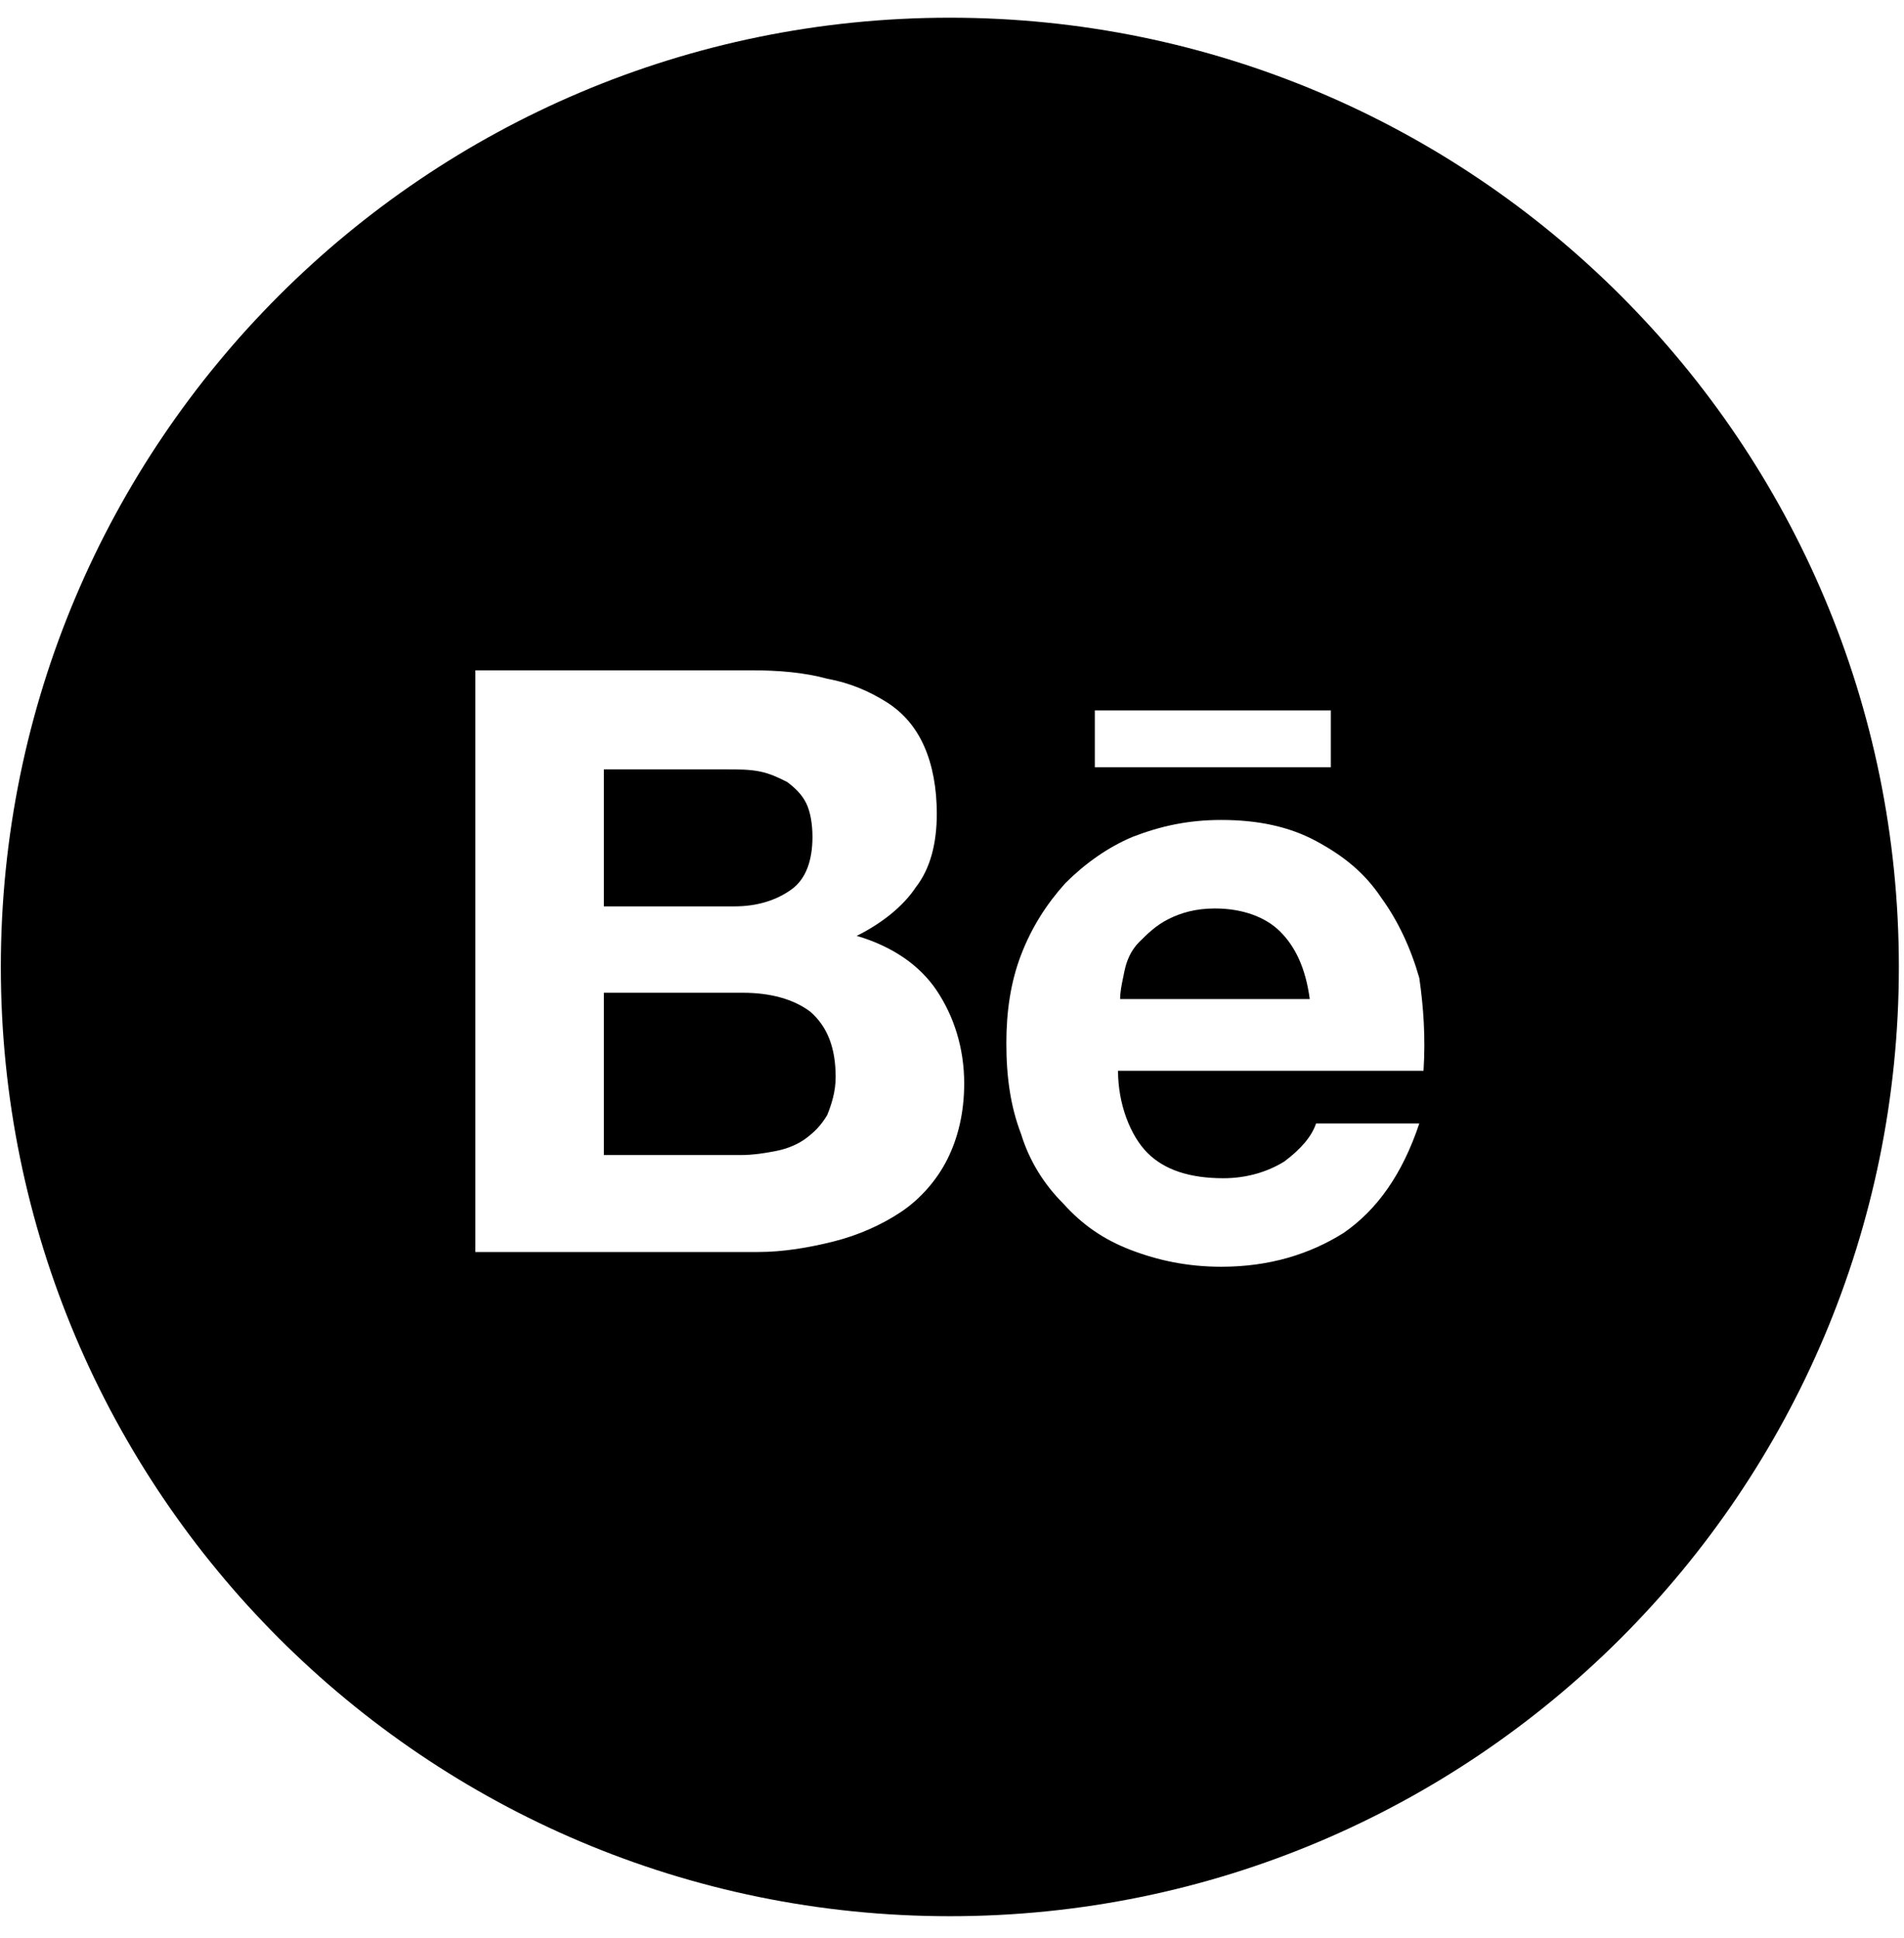 <svg width="57" height="58" viewBox="0 0 57 58" fill="none" xmlns="http://www.w3.org/2000/svg">
<path d="M23.692 26.622C23.251 26.938 22.683 27.127 21.989 27.127H18.078V23.027H21.737C22.115 23.027 22.431 23.027 22.746 23.09C23.062 23.153 23.314 23.279 23.566 23.405C23.819 23.595 24.008 23.784 24.134 24.036C24.26 24.288 24.323 24.667 24.323 25.045C24.323 25.739 24.134 26.307 23.692 26.622Z" fill="black"/>
<path d="M23.251 34.444C22.936 34.507 22.557 34.57 22.178 34.57H18.078V29.713H22.242C23.062 29.713 23.756 29.902 24.26 30.281C24.765 30.723 25.017 31.353 25.017 32.236C25.017 32.678 24.891 33.056 24.765 33.372C24.576 33.687 24.386 33.876 24.134 34.066C23.882 34.255 23.566 34.381 23.251 34.444Z" fill="black"/>
<path d="M36.371 27.19C37.191 27.19 37.885 27.442 38.327 27.884C38.768 28.326 39.084 28.956 39.21 29.902H33.533C33.533 29.693 33.576 29.484 33.627 29.239C33.637 29.189 33.648 29.137 33.659 29.082C33.722 28.767 33.848 28.452 34.1 28.199C34.353 27.947 34.605 27.695 34.984 27.506C35.362 27.316 35.804 27.19 36.371 27.19Z" fill="black"/>
<path fill-rule="evenodd" clip-rule="evenodd" d="M28.436 0.53C12.745 0.53 0.025 13.25 0.025 28.94C0.025 44.631 12.745 57.351 28.436 57.351C44.126 57.351 56.846 44.631 56.846 28.94C56.846 13.25 44.126 0.53 28.436 0.53ZM24.765 20.314C24.071 20.125 23.314 20.062 22.494 20.062H14.231V37.472H22.683C23.44 37.472 24.197 37.346 24.954 37.157C25.711 36.967 26.405 36.652 26.973 36.273C27.54 35.895 28.045 35.327 28.36 34.697C28.676 34.066 28.865 33.309 28.865 32.426C28.865 31.353 28.549 30.407 28.045 29.65C27.54 28.893 26.72 28.326 25.648 28.01C26.405 27.632 27.036 27.127 27.414 26.559C27.856 25.992 28.045 25.235 28.045 24.352C28.045 23.595 27.919 22.901 27.666 22.333C27.414 21.765 27.036 21.324 26.531 21.008C26.026 20.693 25.459 20.441 24.765 20.314ZM36.624 35.264C35.614 35.264 34.857 35.012 34.353 34.507C33.848 34.003 33.47 33.056 33.47 32.047H42.616C42.679 31.038 42.616 30.155 42.49 29.272C42.238 28.389 41.859 27.569 41.355 26.875C40.85 26.118 40.219 25.613 39.399 25.172C38.579 24.73 37.633 24.541 36.56 24.541C35.551 24.541 34.731 24.73 33.911 25.045C33.154 25.361 32.46 25.865 31.893 26.433C31.325 27.064 30.883 27.758 30.568 28.578C30.253 29.398 30.127 30.281 30.127 31.227C30.127 32.236 30.253 33.12 30.568 33.94C30.82 34.76 31.262 35.453 31.83 36.021C32.397 36.652 33.028 37.093 33.848 37.409C34.668 37.724 35.551 37.913 36.56 37.913C38.011 37.913 39.21 37.535 40.219 36.904C41.228 36.21 41.985 35.138 42.49 33.624H39.399C39.273 34.003 38.958 34.381 38.453 34.76C37.948 35.075 37.318 35.264 36.624 35.264ZM39.841 21.261H32.776V22.964H39.841V21.261Z" fill="black"/>
</svg>
